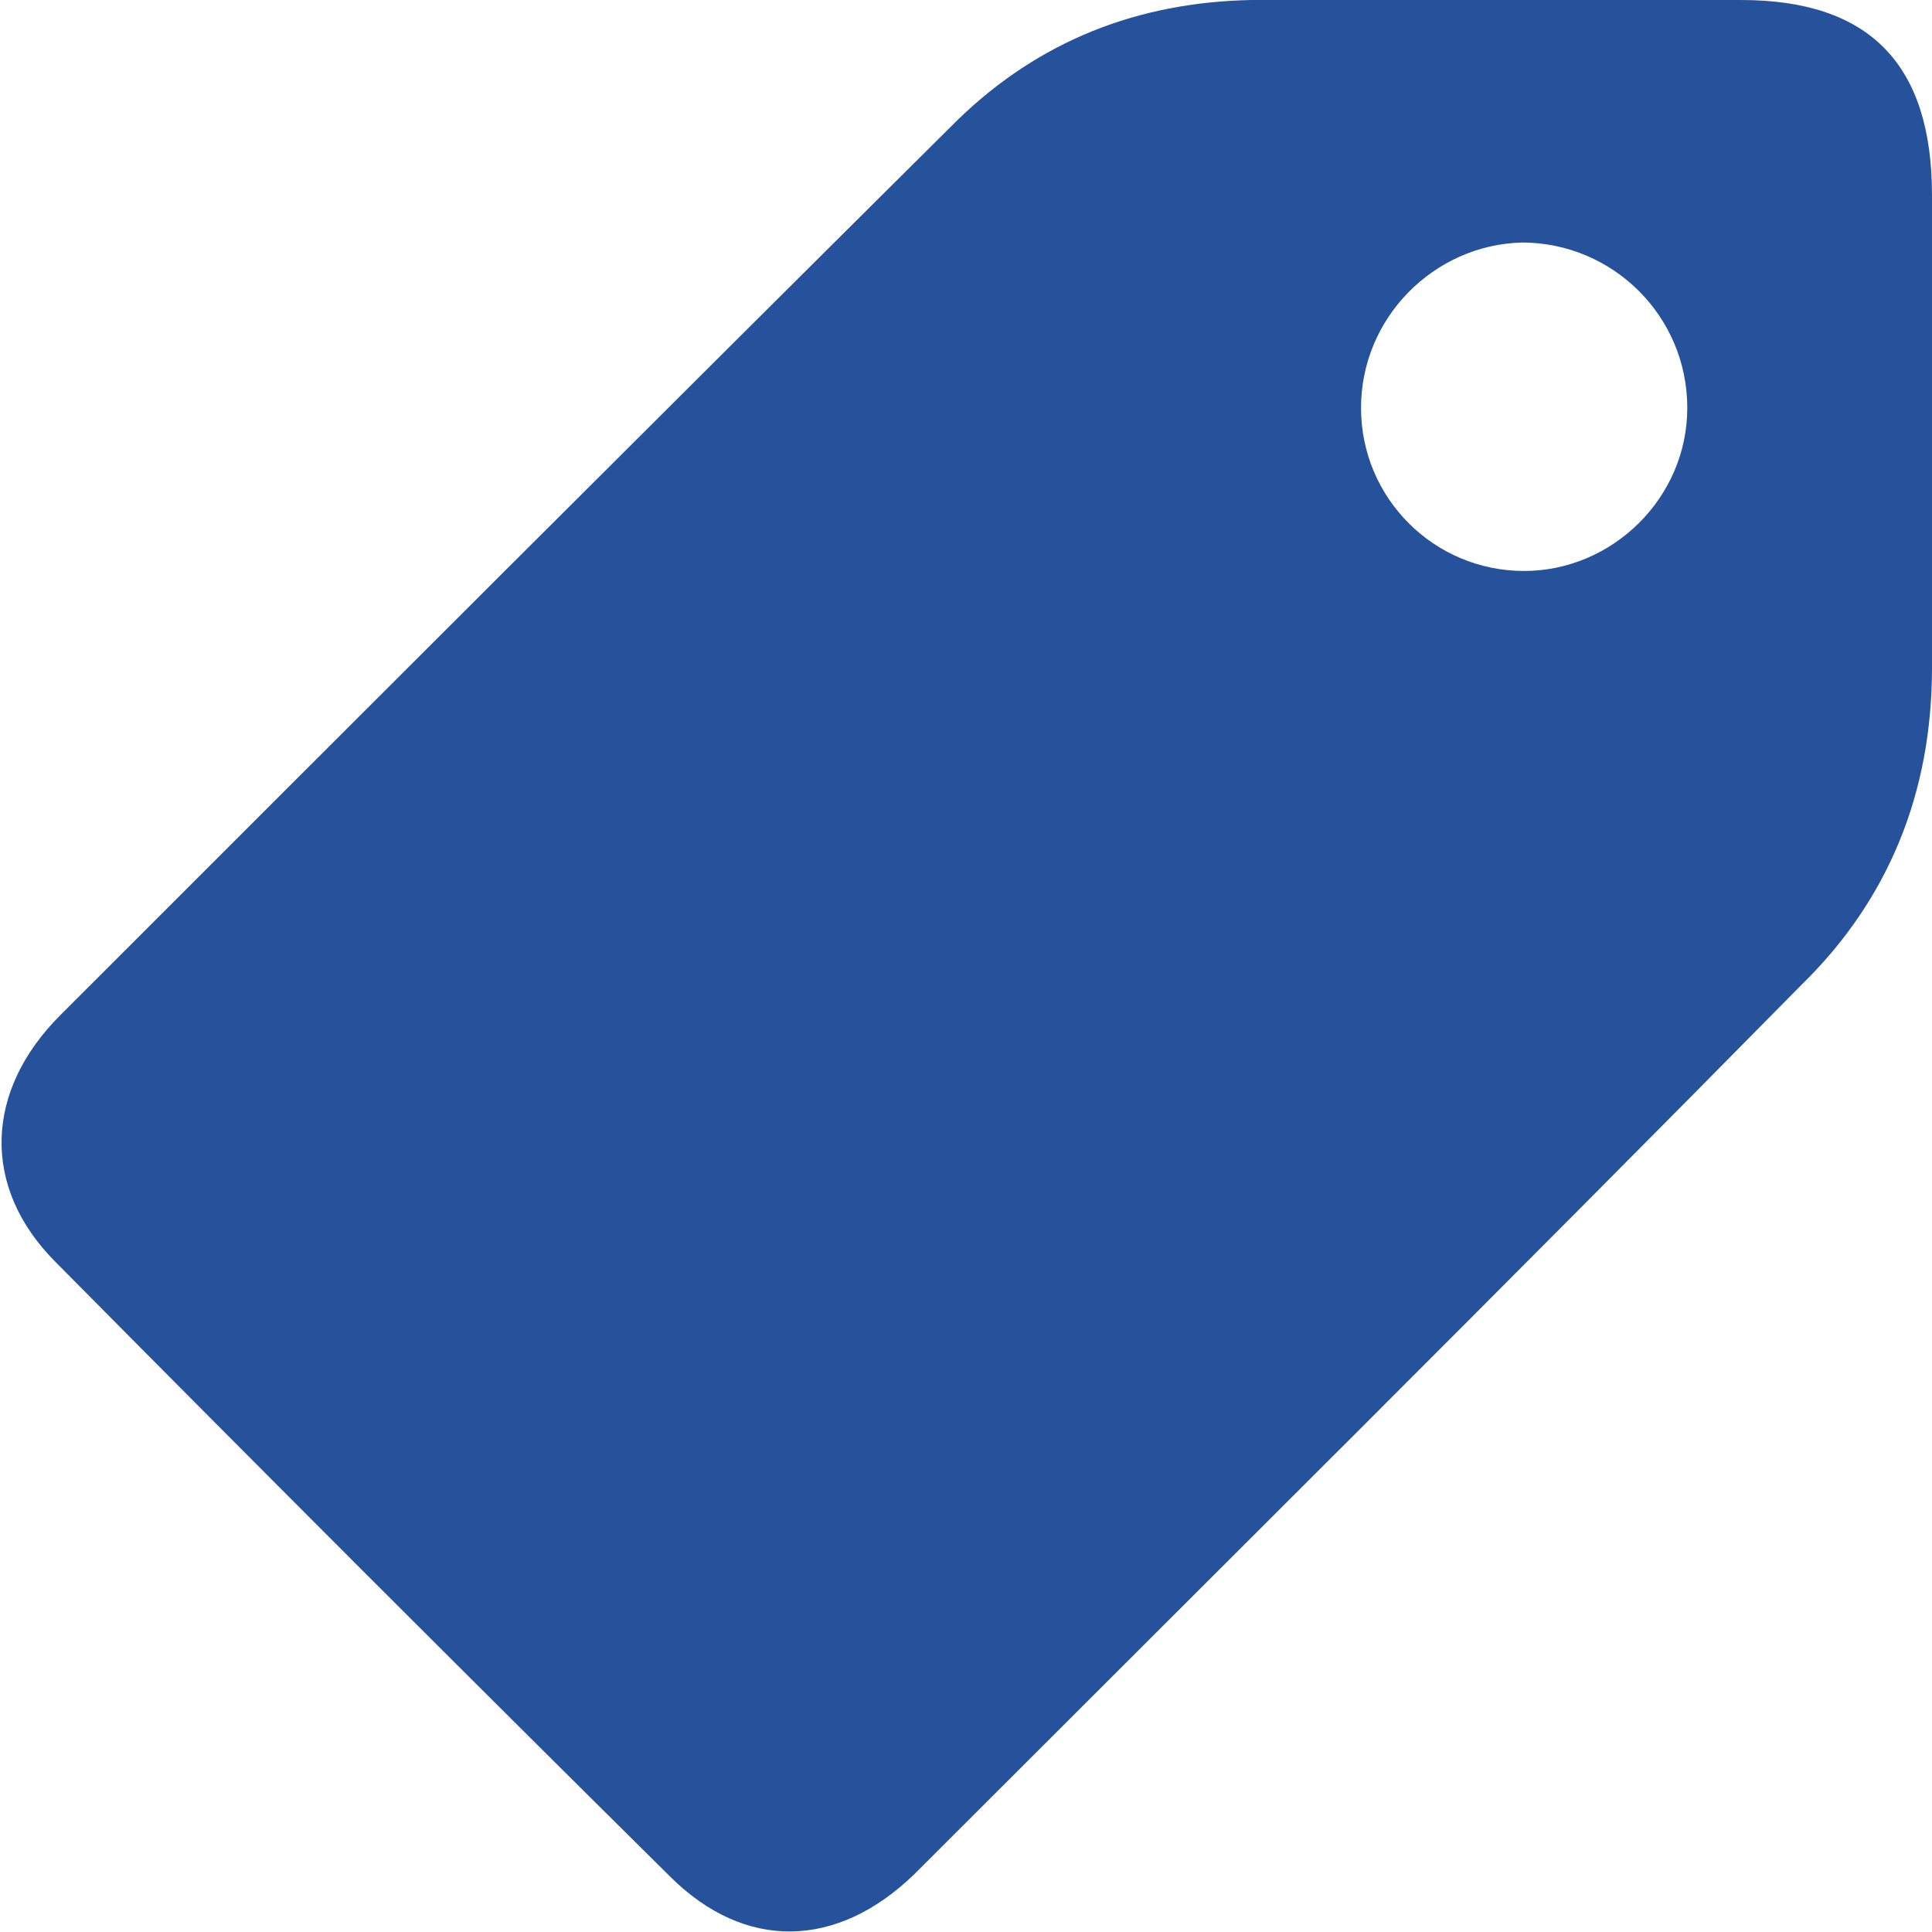 <?xml version="1.0" encoding="UTF-8"?>
<svg width="15px" height="15px" viewBox="0 0 15 15" version="1.1" xmlns="http://www.w3.org/2000/svg" xmlns:xlink="http://www.w3.org/1999/xlink">
    <!-- Generator: Sketch 50.2 (55047) - http://www.bohemiancoding.com/sketch -->
    <title>noun_662132_cc</title>
    <desc>Created with Sketch.</desc>
    <defs></defs>
    <g id="Page-1" stroke="none" stroke-width="1" fill="none" fill-rule="evenodd">
        <g id="Desktop-HD-Actualités" transform="translate(-153, -998)" fill="#26529B" fill-rule="nonzero">
            <g id="noun_662132_cc" transform="translate(160.5, 1005.5) rotate(90) translate(-160.5, -1005.5) translate(153, 998)">
                <path d="M14.55,7.9 C12.25,5.6 9.967,3.3 7.65,1.017 C6.983,0.333 6.15,0 5.183,0 C3.967,0 2.733,0 1.517,0 C0.5,0 0,0.483 0,1.483 C0,2.1 0,2.733 0,3.35 C0,4 0,4.65 0,5.283 C0.017,6.167 0.317,6.933 0.933,7.567 C3.25,9.9 5.567,12.217 7.883,14.533 C8.467,15.117 9.217,15.15 9.8,14.567 C11.4,12.983 12.983,11.4 14.567,9.8 C15.15,9.217 15.133,8.5 14.55,7.9 Z M3.167,4.433 C2.467,4.433 1.9,3.867 1.883,3.183 C1.883,2.483 2.45,1.9 3.167,1.9 C3.867,1.9 4.433,2.483 4.433,3.167 C4.433,3.867 3.867,4.433 3.167,4.433 Z" id="Shape"></path>
            </g>
        </g>
    </g>
</svg>